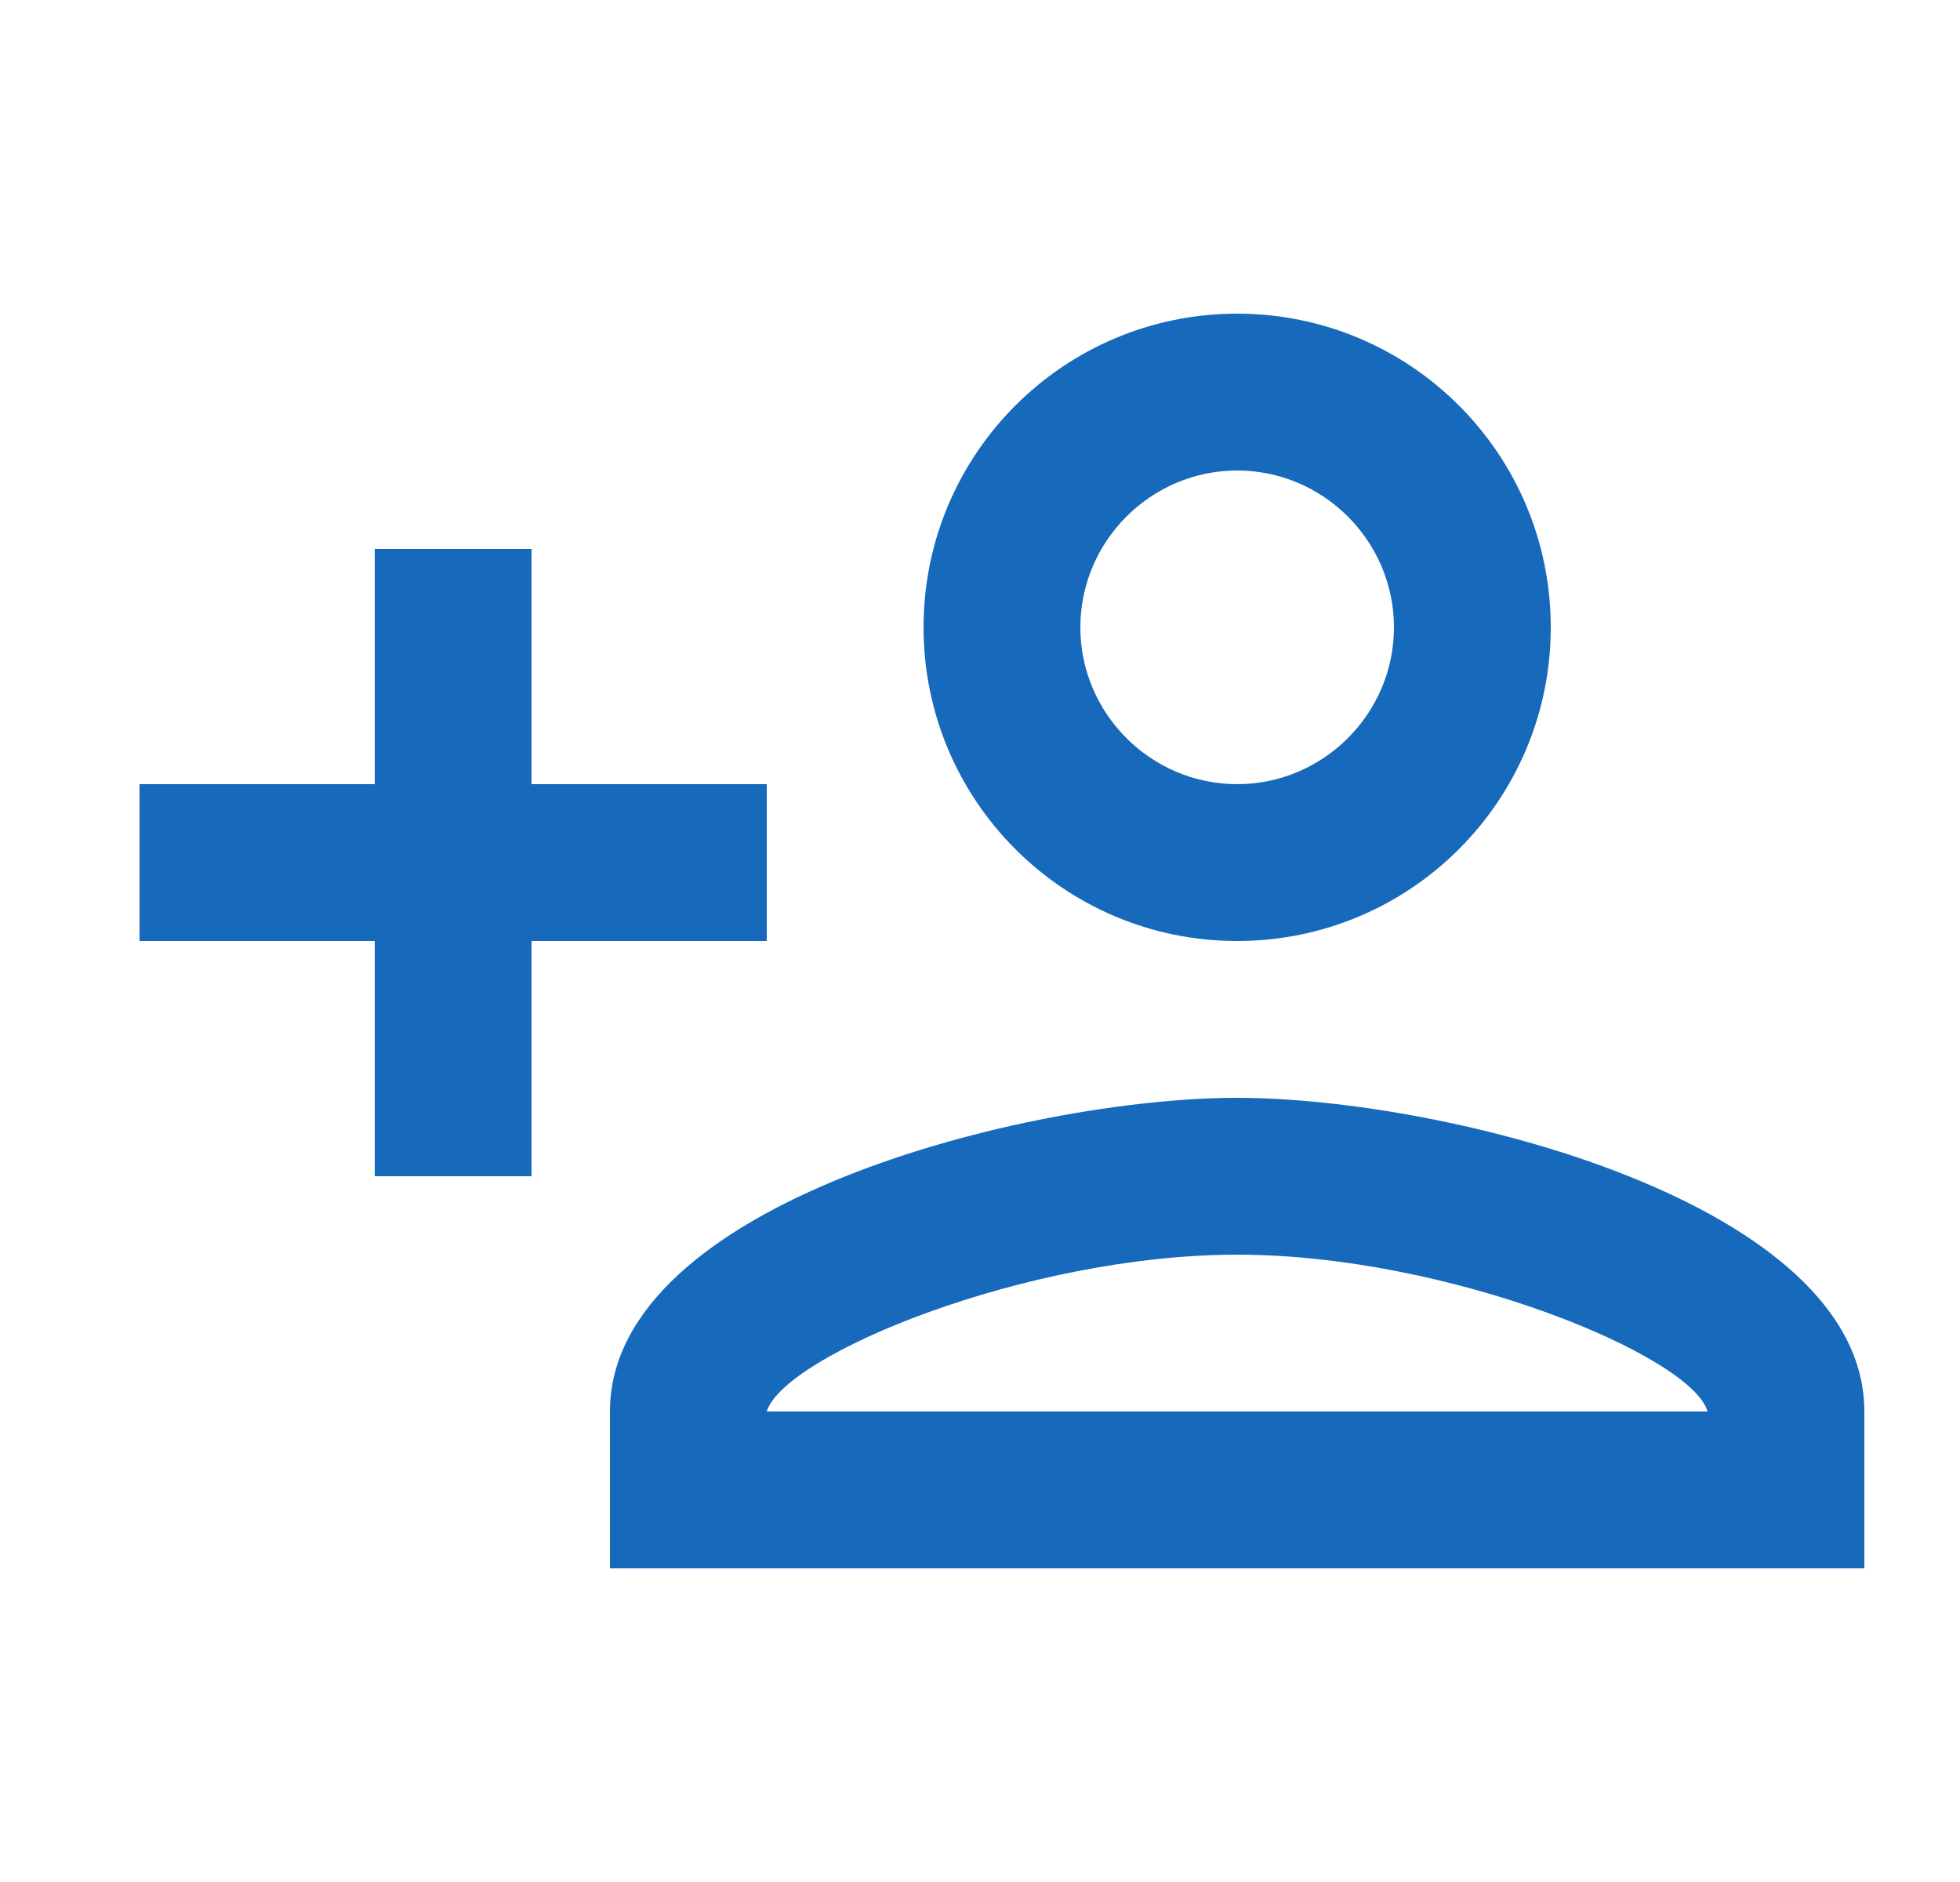 <svg width="25" height="24" viewBox="0 0 25 24" fill="none" xmlns="http://www.w3.org/2000/svg">
<path d="M15.78 12C17.99 12 19.78 10.21 19.78 8C19.78 5.79 17.99 4 15.78 4C13.57 4 11.78 5.79 11.78 8C11.78 10.21 13.57 12 15.78 12ZM15.78 6C16.88 6 17.78 6.9 17.78 8C17.78 9.1 16.88 10 15.78 10C14.68 10 13.78 9.1 13.78 8C13.78 6.9 14.68 6 15.78 6ZM15.78 14C13.11 14 7.78 15.34 7.78 18V20H23.78V18C23.78 15.34 18.45 14 15.78 14ZM9.78 18C10 17.28 13.09 16 15.78 16C18.48 16 21.58 17.29 21.78 18H9.78ZM6.78 15V12H9.78V10H6.78V7H4.78V10H1.78V12H4.78V15H6.78Z" fill="#1669BB"/>
</svg>
